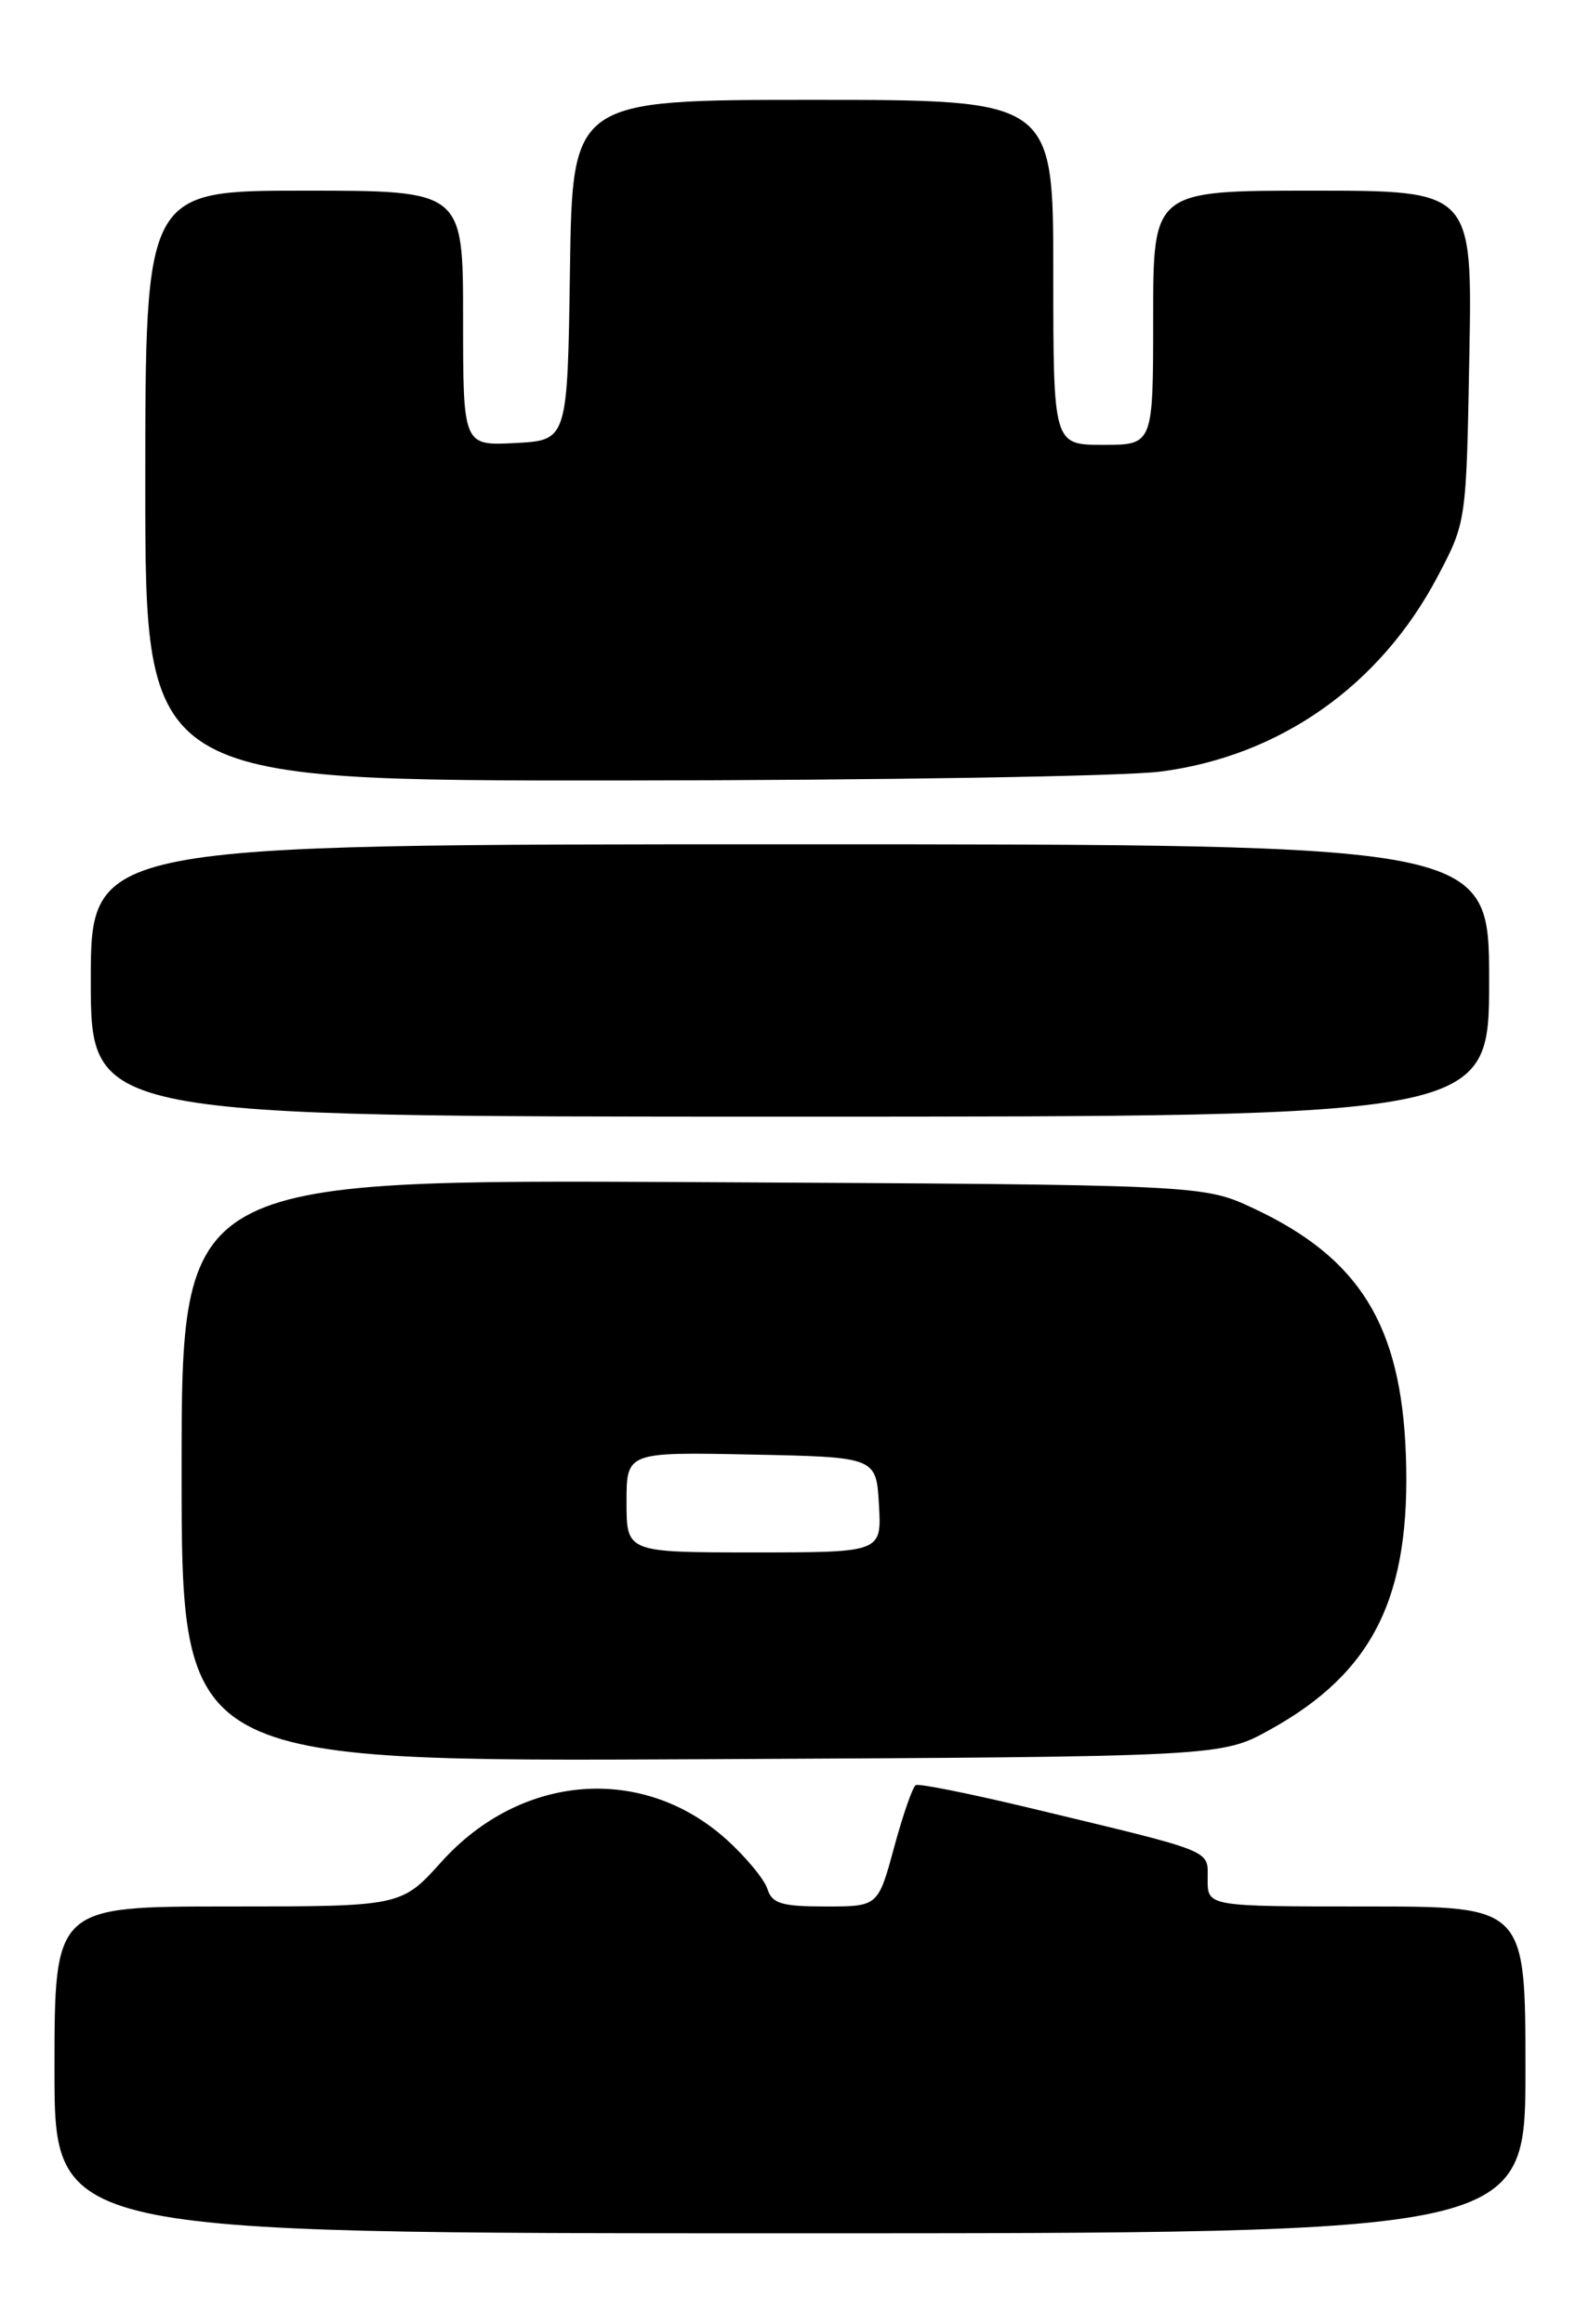 <?xml version="1.0" encoding="UTF-8" standalone="no"?>
<!DOCTYPE svg PUBLIC "-//W3C//DTD SVG 1.1//EN" "http://www.w3.org/Graphics/SVG/1.1/DTD/svg11.dtd" >
<svg xmlns="http://www.w3.org/2000/svg" xmlns:xlink="http://www.w3.org/1999/xlink" version="1.1" viewBox="0 0 175 256">
 <g >
 <path fill="currentColor"
d=" M 168.00 228.00 C 168.00 210.00 168.00 210.00 150.50 210.00 C 133.00 210.00 133.00 210.00 133.00 207.04 C 133.00 203.69 134.05 204.11 113.46 199.16 C 106.88 197.58 101.21 196.44 100.86 196.63 C 100.51 196.82 99.44 199.91 98.47 203.49 C 96.70 210.00 96.70 210.00 90.92 210.00 C 86.09 210.00 85.03 209.68 84.52 208.08 C 84.19 207.02 82.17 204.58 80.03 202.64 C 70.79 194.30 57.37 195.35 48.61 205.09 C 44.19 210.00 44.19 210.00 25.10 210.00 C 6.00 210.00 6.00 210.00 6.00 228.00 C 6.00 246.00 6.00 246.00 87.00 246.00 C 168.00 246.00 168.00 246.00 168.00 228.00 Z  M 139.86 190.53 C 151.29 184.20 155.40 175.86 154.83 160.21 C 154.30 145.96 149.74 138.58 138.07 133.11 C 132.50 130.50 132.50 130.50 76.25 130.21 C 20.00 129.92 20.00 129.92 20.00 161.99 C 20.00 194.06 20.00 194.06 77.25 193.78 C 134.50 193.50 134.50 193.50 139.86 190.53 Z  M 164.00 108.00 C 164.00 93.00 164.00 93.00 87.00 93.00 C 10.00 93.00 10.00 93.00 10.00 108.00 C 10.00 123.00 10.00 123.00 87.00 123.00 C 164.00 123.00 164.00 123.00 164.00 108.00 Z  M 127.82 84.99 C 140.98 83.28 151.99 75.52 158.33 63.50 C 161.49 57.50 161.49 57.50 161.82 39.25 C 162.16 21.00 162.16 21.00 144.58 21.00 C 127.00 21.00 127.00 21.00 127.00 35.00 C 127.00 49.00 127.00 49.00 121.50 49.00 C 116.00 49.00 116.00 49.00 116.00 30.00 C 116.00 11.00 116.00 11.00 89.52 11.00 C 63.04 11.00 63.04 11.00 62.77 29.75 C 62.50 48.50 62.50 48.50 56.75 48.80 C 51.00 49.10 51.00 49.10 51.00 35.05 C 51.00 21.00 51.00 21.00 33.50 21.00 C 16.00 21.00 16.00 21.00 16.00 53.50 C 16.00 86.00 16.00 86.00 68.25 85.97 C 96.99 85.95 123.79 85.51 127.82 84.99 Z  M 69.00 165.47 C 69.00 159.94 69.00 159.94 82.75 160.22 C 96.50 160.50 96.50 160.50 96.80 165.75 C 97.10 171.00 97.10 171.00 83.05 171.00 C 69.00 171.00 69.00 171.00 69.00 165.47 Z "/>
</g>
</svg>
